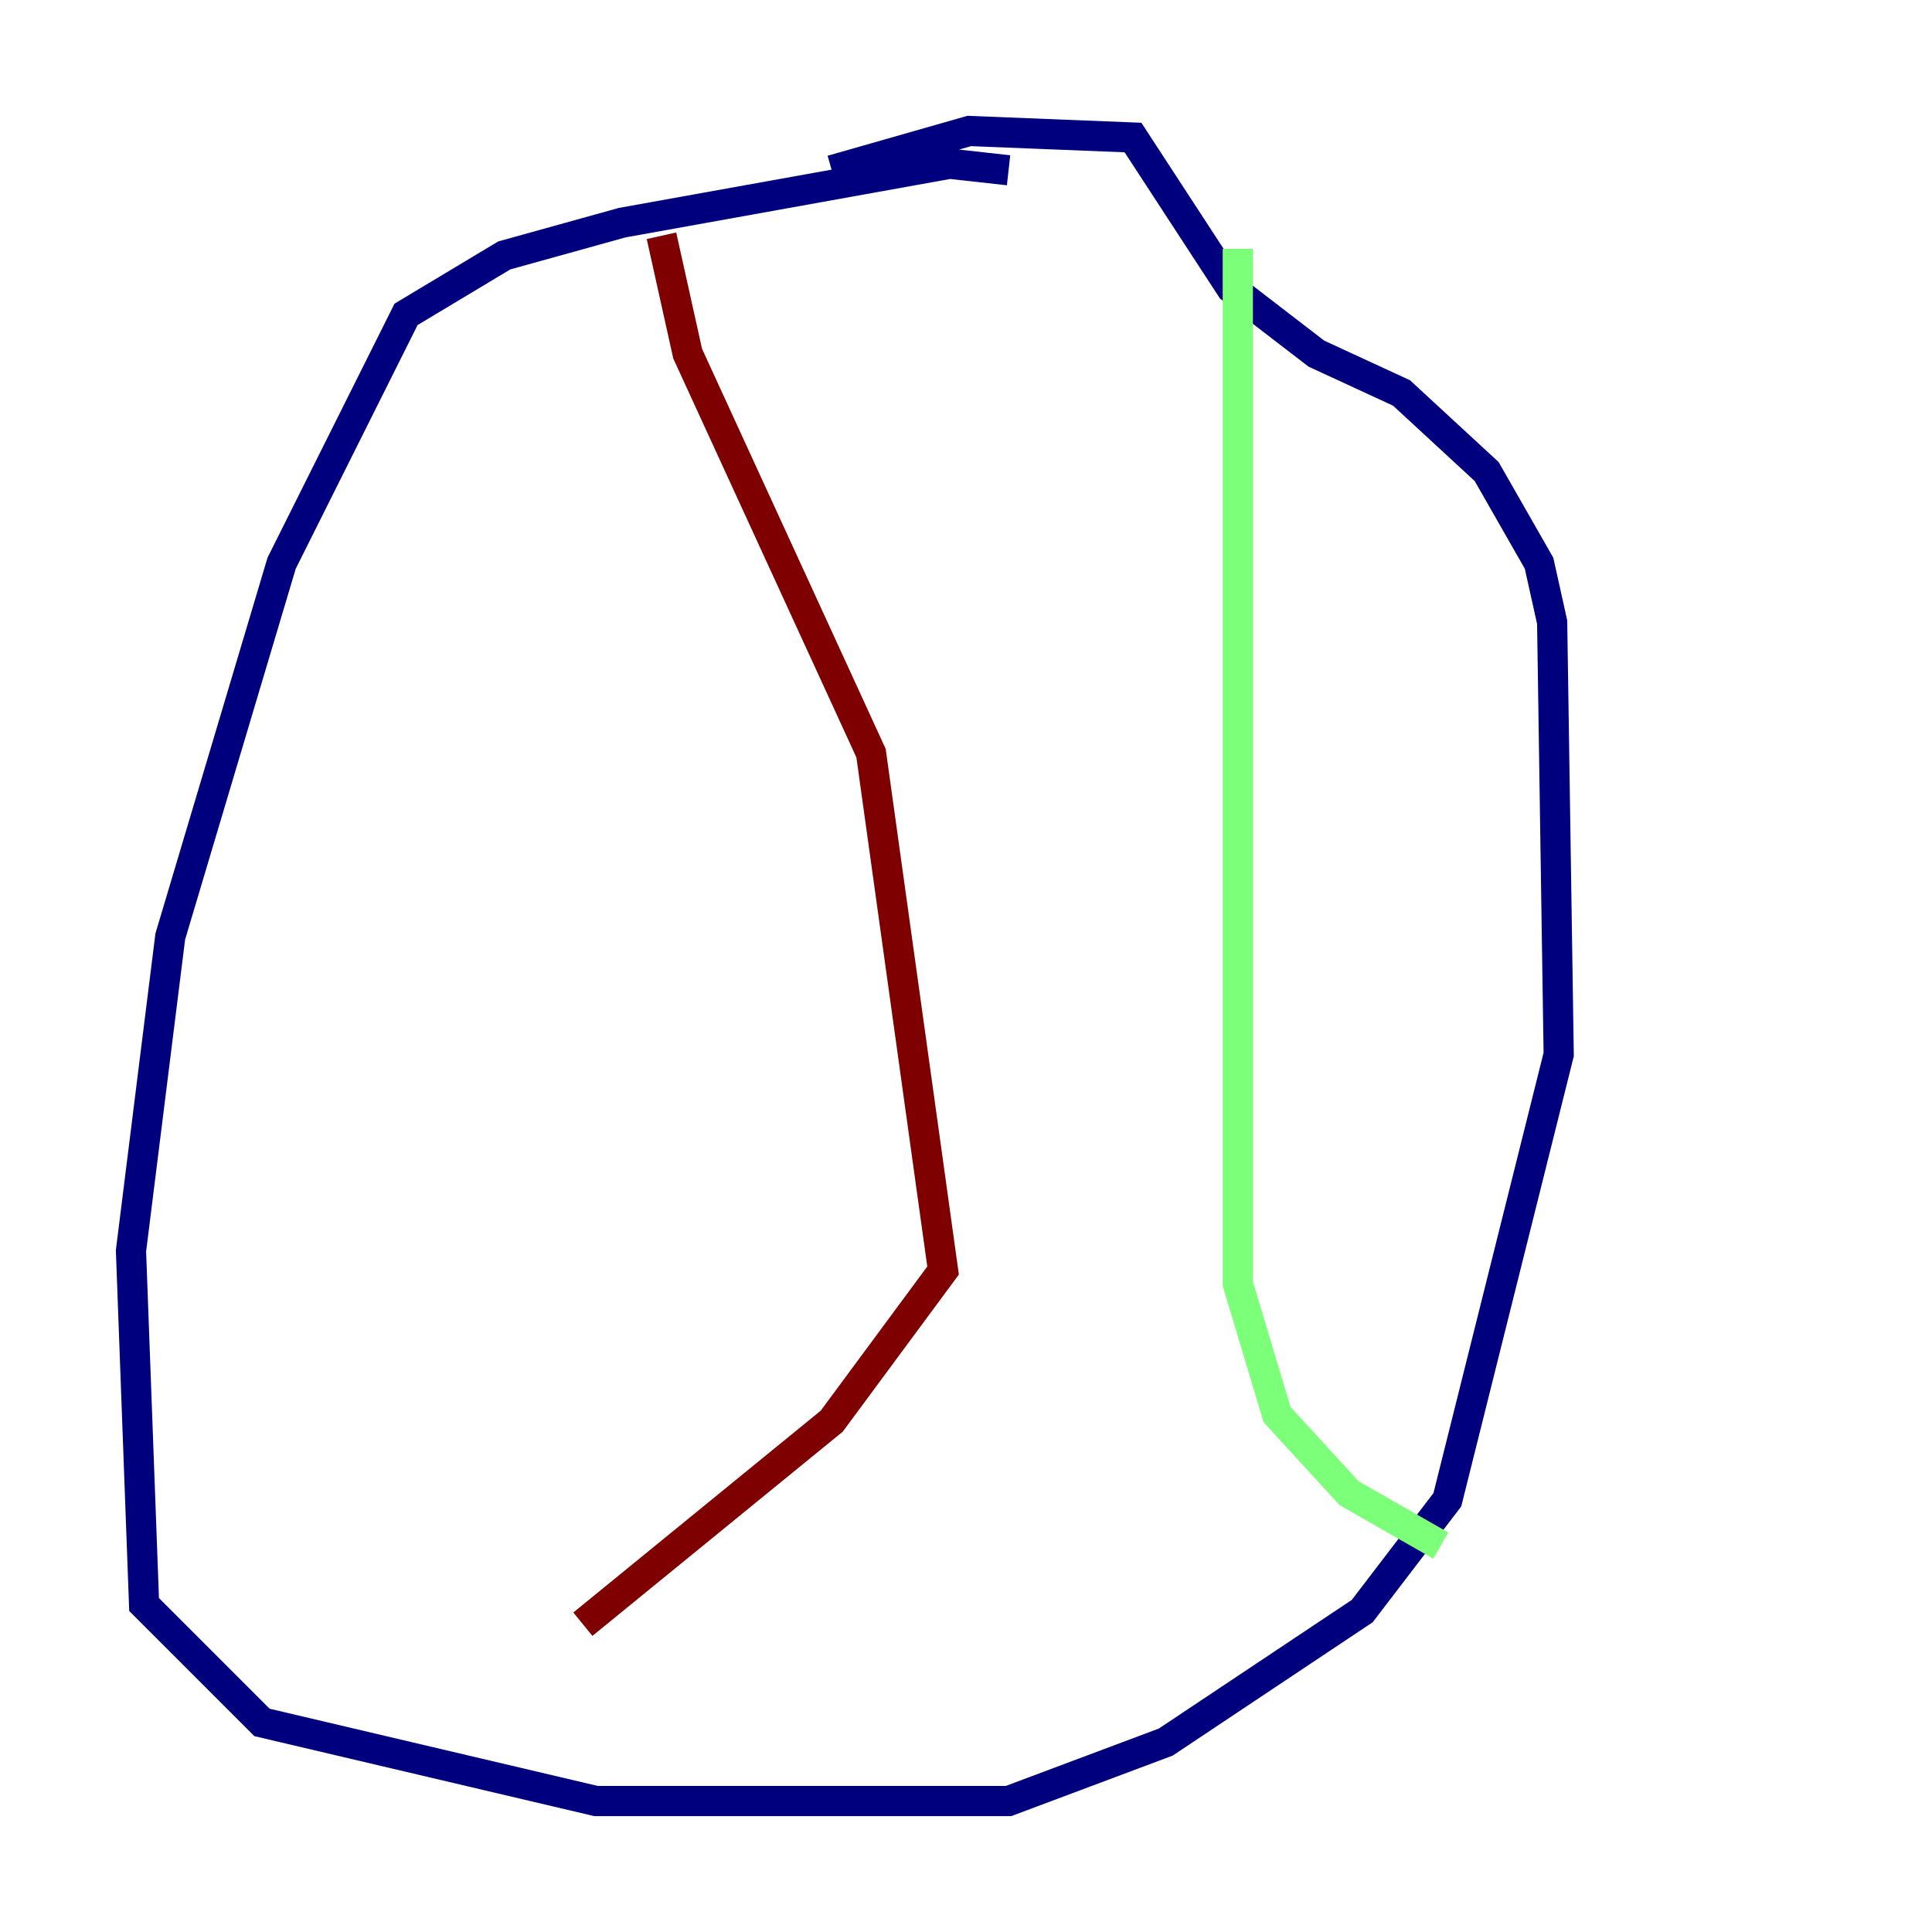 <?xml version="1.0" encoding="utf-8" ?>
<svg baseProfile="tiny" height="128" version="1.2" viewBox="0,0,128,128" width="128" xmlns="http://www.w3.org/2000/svg" xmlns:ev="http://www.w3.org/2001/xml-events" xmlns:xlink="http://www.w3.org/1999/xlink"><defs /><polyline fill="none" points="66.82,11.281 62.915,10.848 41.22,14.752 33.41,16.922 26.902,20.827 18.658,37.315 11.281,62.047 8.678,82.875 9.546,106.305 17.356,114.115 39.485,119.322 66.82,119.322 77.234,115.417 90.251,106.739 95.891,99.363 103.268,69.858 102.834,41.22 101.966,37.315 98.495,31.241 92.854,26.034 87.214,23.43 81.573,19.091 75.064,9.112 64.217,8.678 55.105,11.281" stroke="#00007f" stroke-width="2" /><polyline fill="none" points="82.007,16.488 82.007,85.044 84.61,93.722 89.383,98.929 95.458,102.4" stroke="#7cff79" stroke-width="2" /><polyline fill="none" points="43.824,15.62 45.559,23.43 57.709,49.898 62.481,84.176 55.105,94.156 38.617,107.607" stroke="#7f0000" stroke-width="2" /></svg>